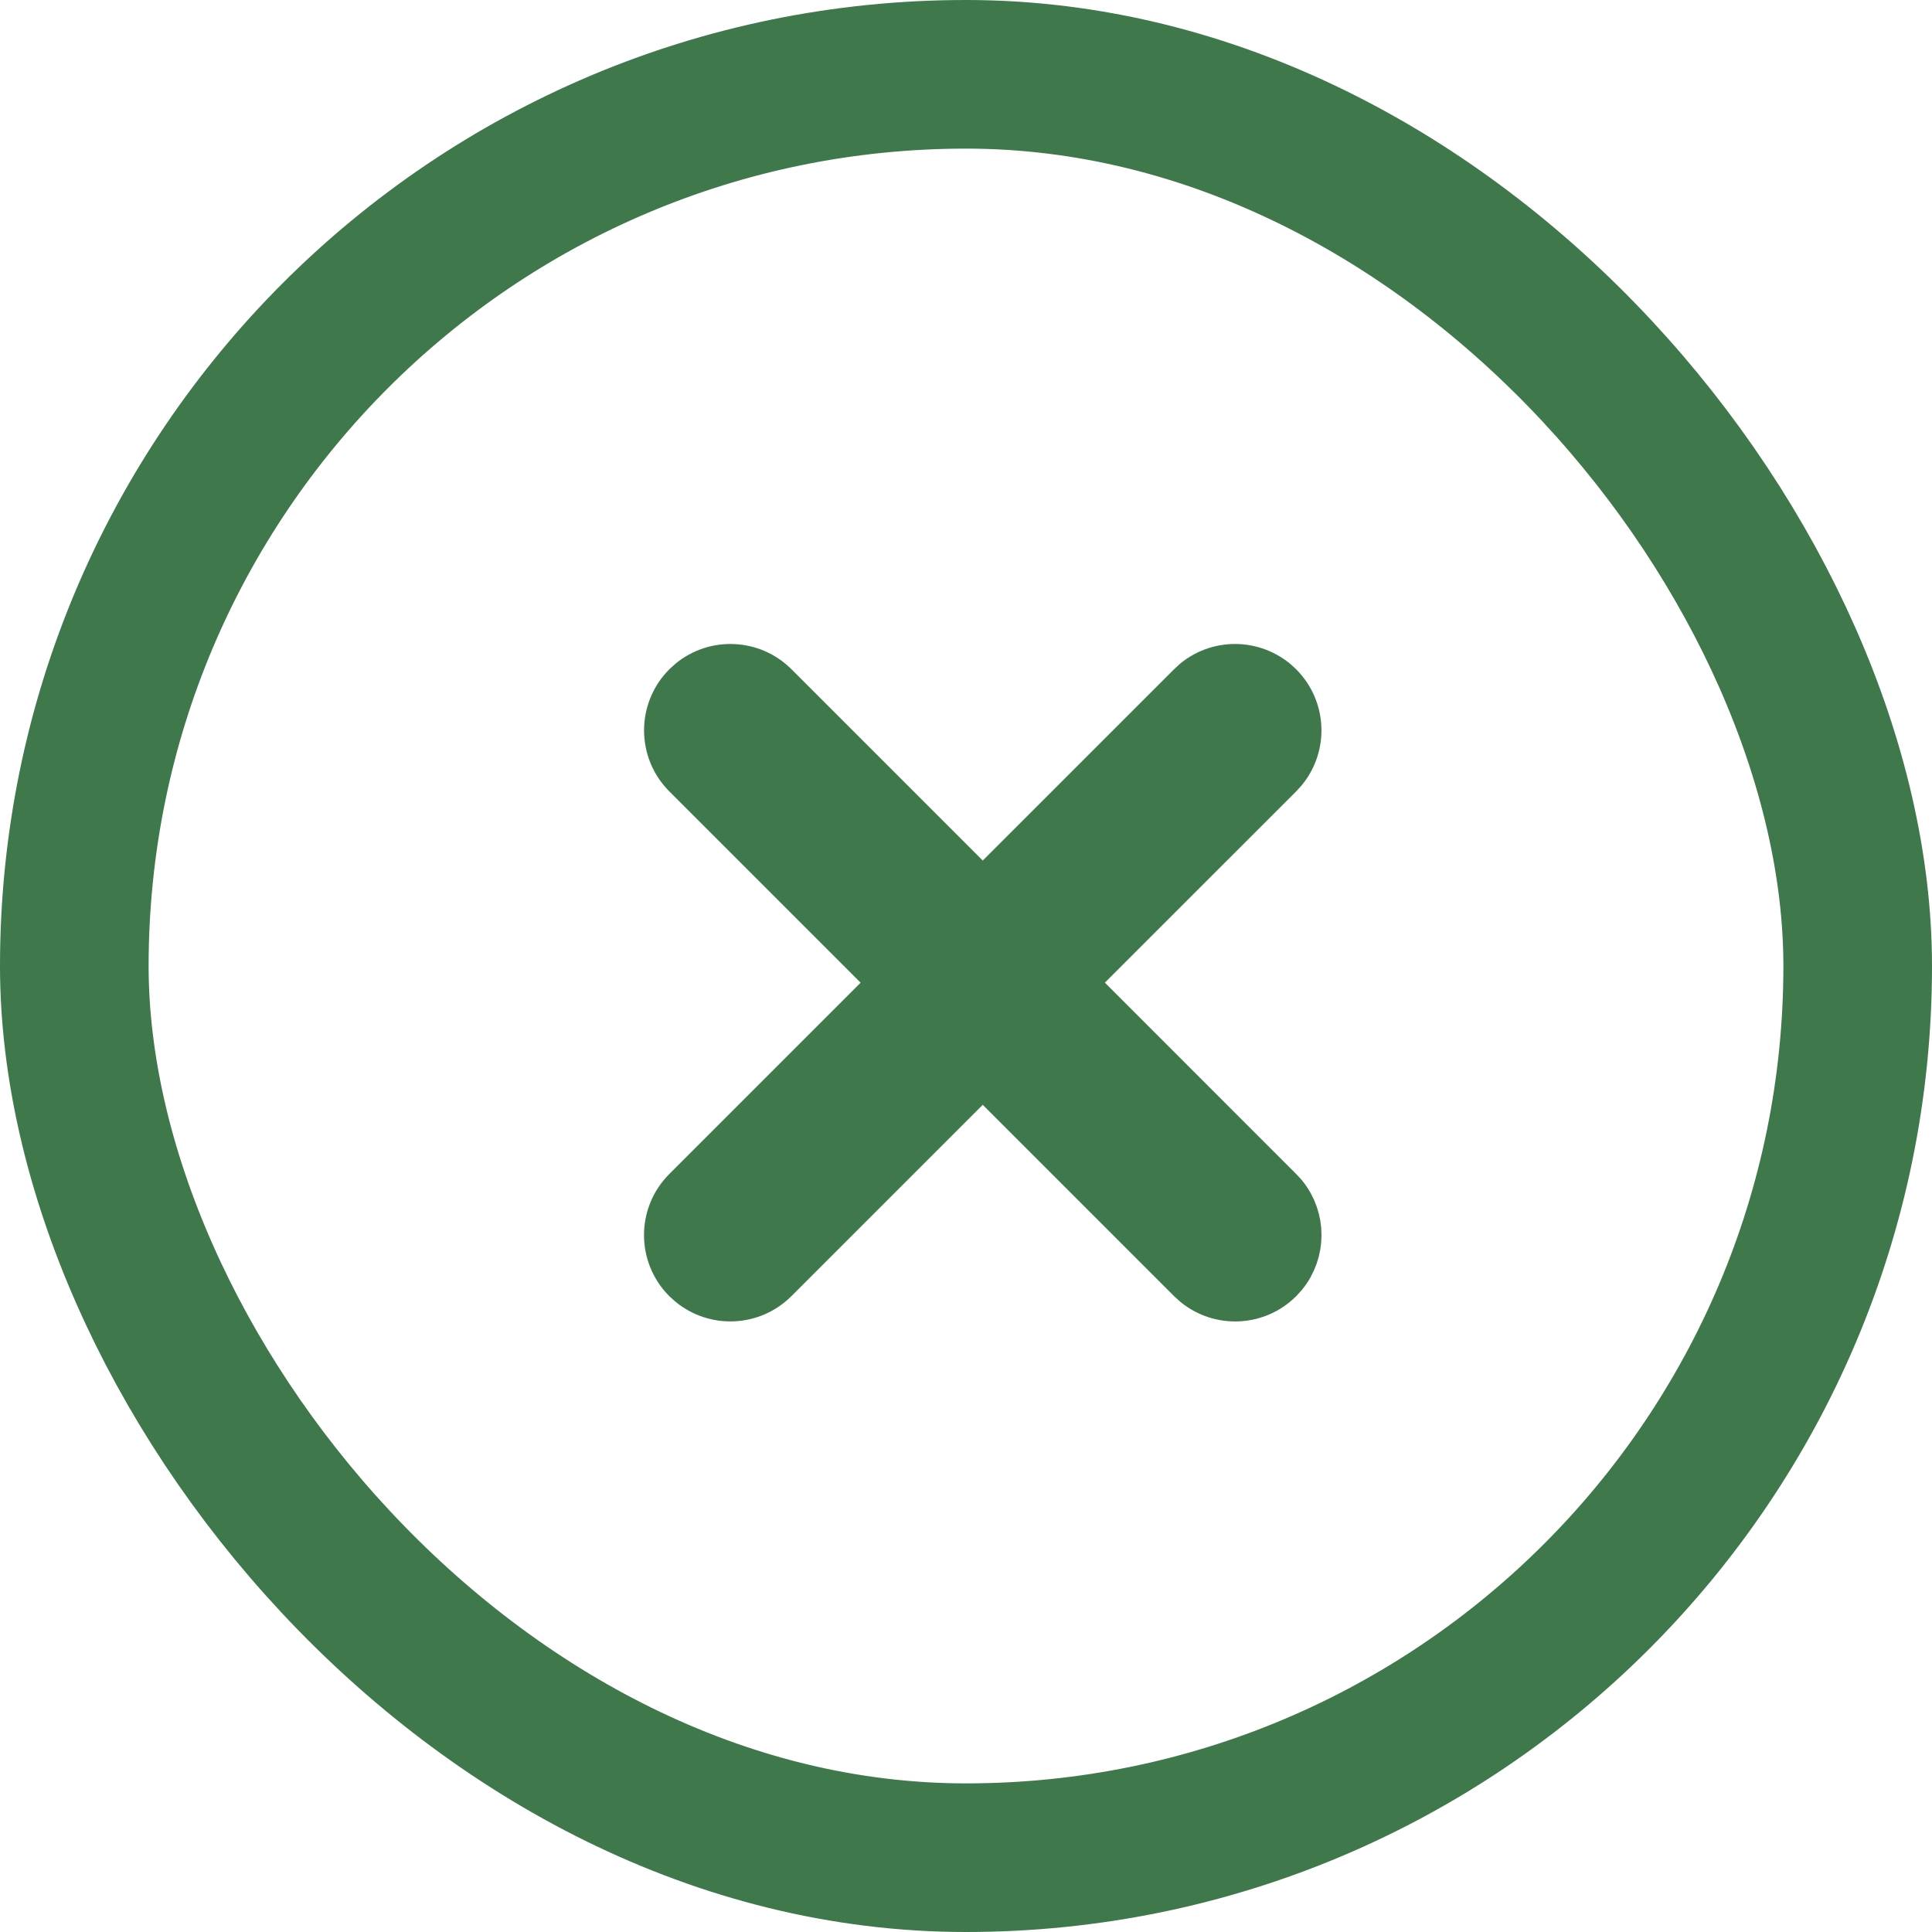 <svg width="39" height="39" viewBox="0 0 39 39" fill="none" xmlns="http://www.w3.org/2000/svg">
	<rect x="1.5" y="1.5" width="36" height="36" rx="18" stroke="#3F784B" stroke-width="3" />
	<path d="M24.146 13.778C24.635 13.38 25.355 13.409 25.811 13.864C26.266 14.319 26.295 15.04 25.896 15.528L25.811 15.622L21.596 19.836L25.812 24.053L25.898 24.146C26.269 24.602 26.269 25.26 25.898 25.716L25.812 25.811C25.357 26.266 24.637 26.295 24.148 25.896L24.054 25.811L19.838 21.595L15.622 25.811C15.167 26.265 14.447 26.294 13.959 25.896L13.864 25.811C13.379 25.325 13.379 24.538 13.864 24.053L18.08 19.837L13.865 15.622C13.38 15.137 13.38 14.35 13.865 13.864L13.96 13.778C14.448 13.38 15.169 13.409 15.624 13.864L19.838 18.078L24.053 13.864L24.146 13.778Z" fill="#3F784B" stroke="#3F784B" />
</svg>
